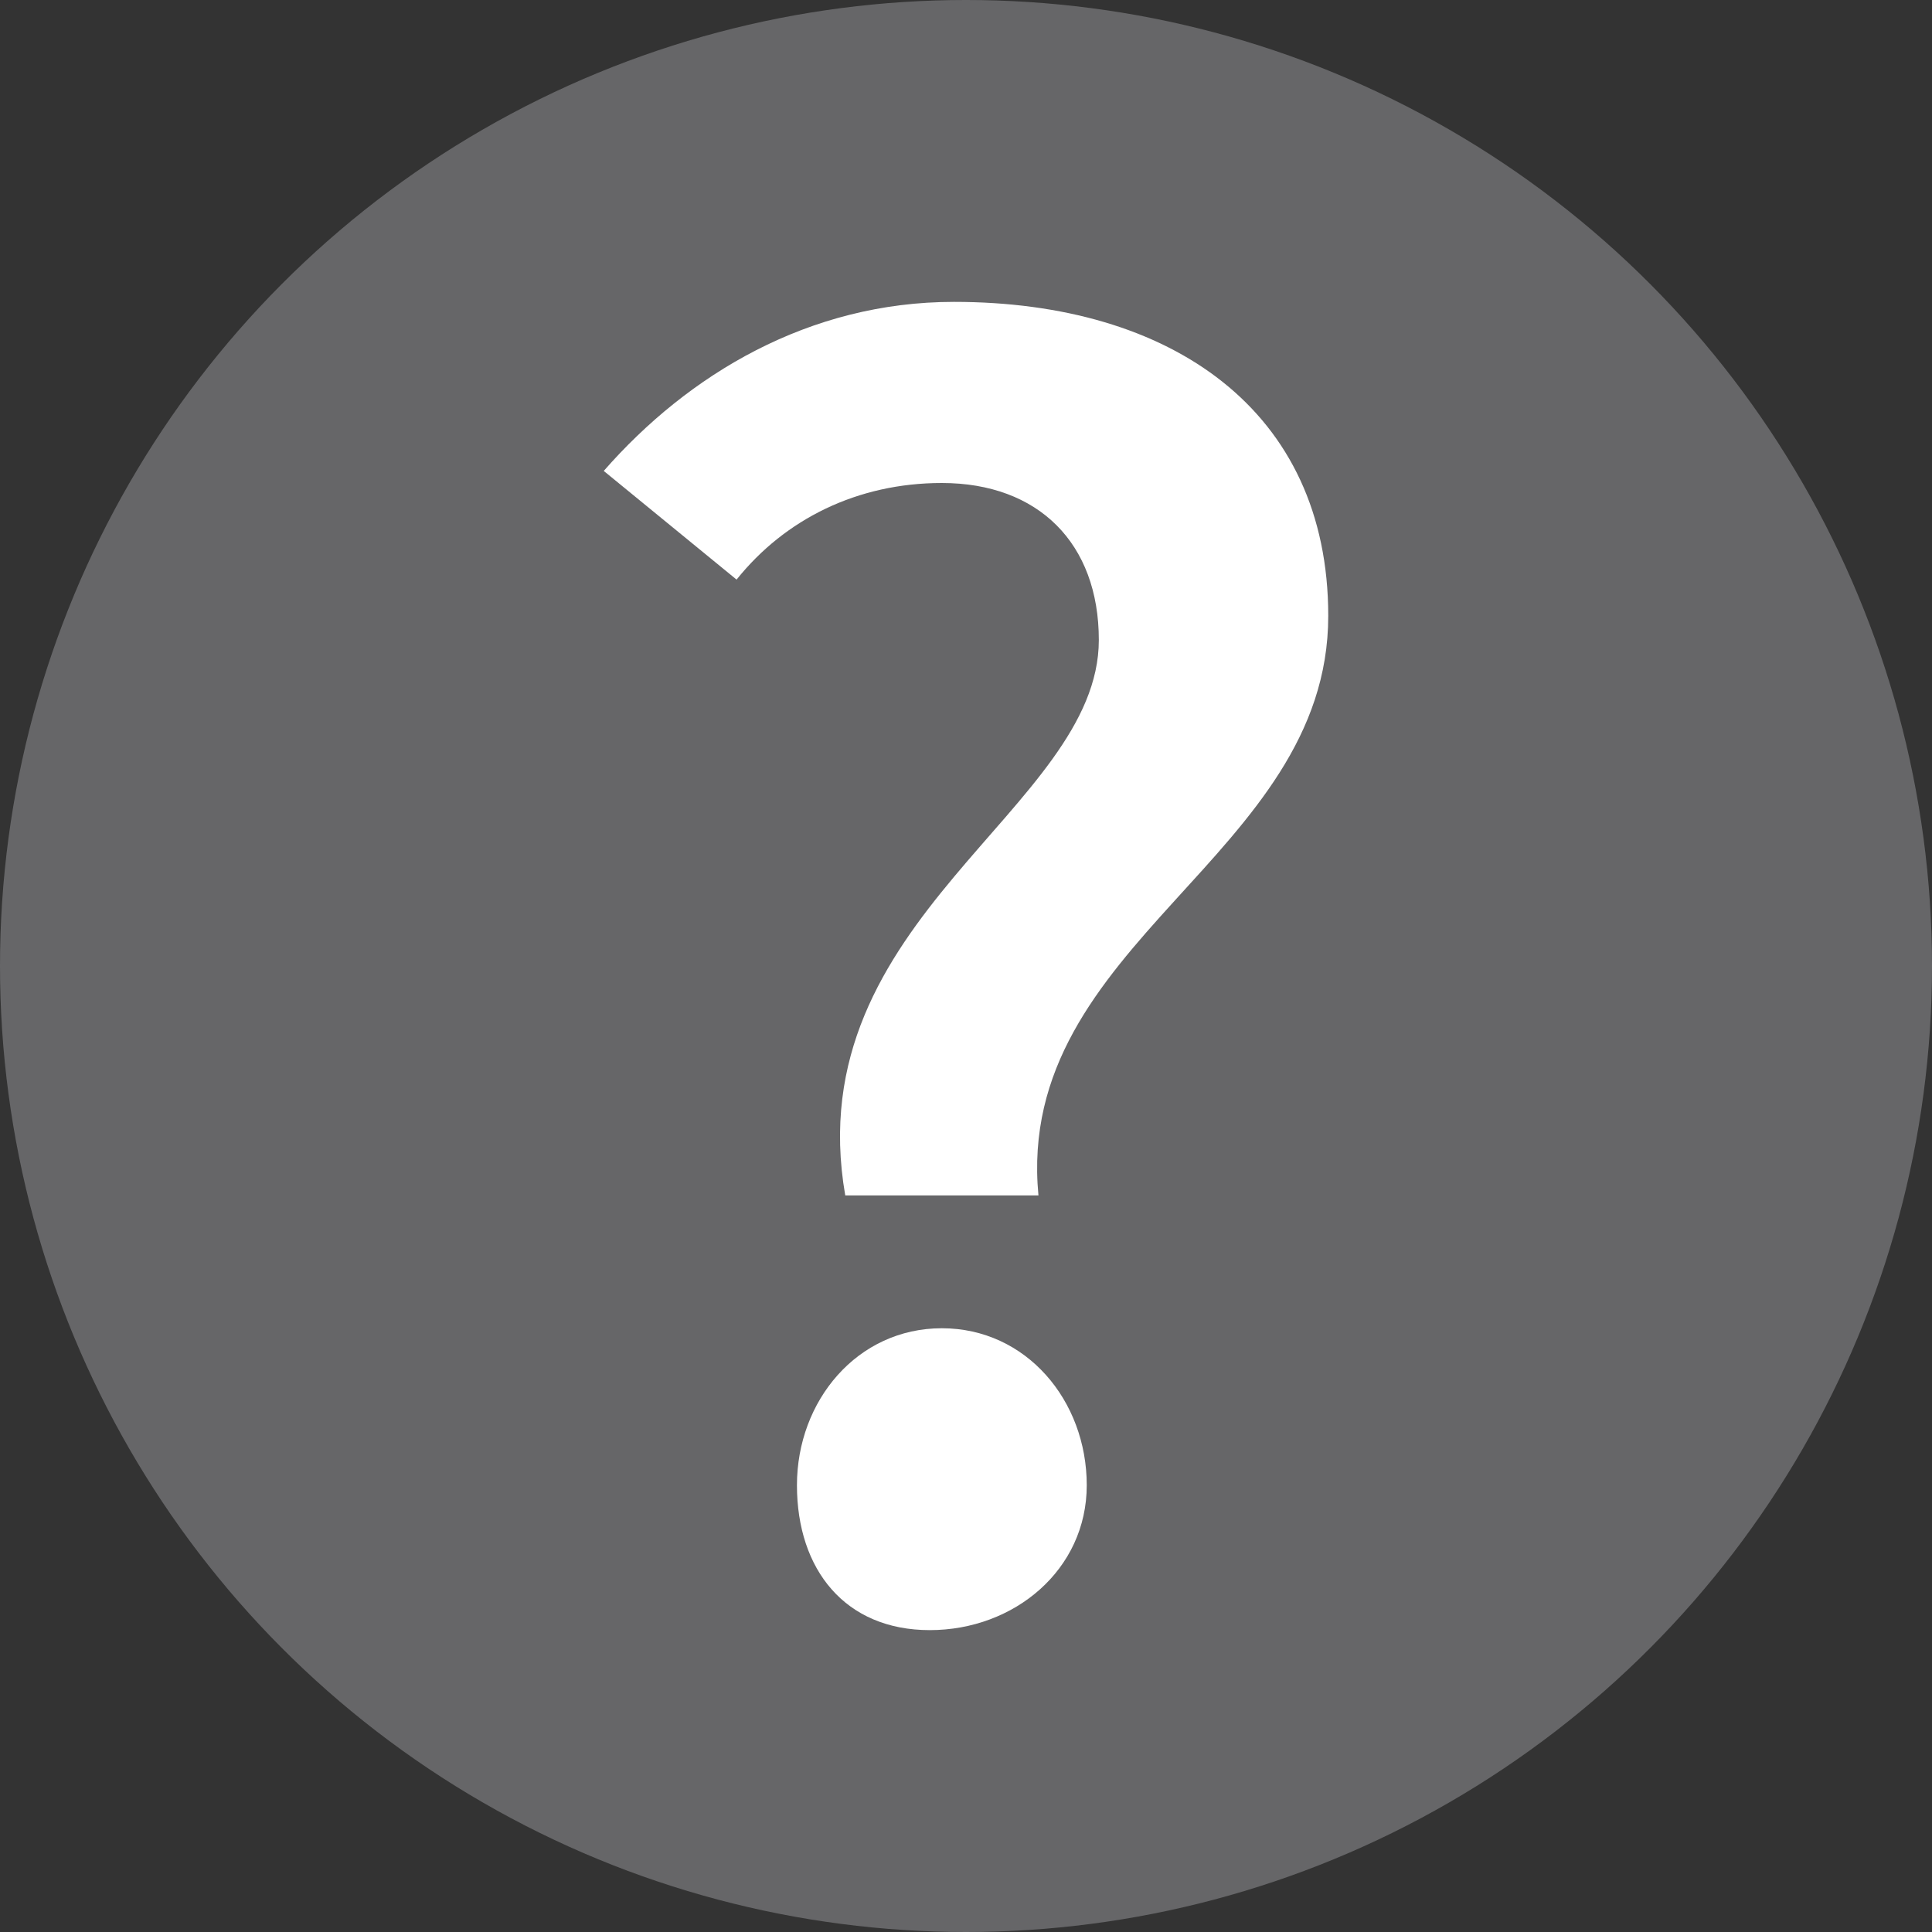 <?xml version="1.0" encoding="utf-8"?>
<!-- Generator: Adobe Illustrator 18.0.0, SVG Export Plug-In . SVG Version: 6.00 Build 0)  -->
<!DOCTYPE svg PUBLIC "-//W3C//DTD SVG 1.1//EN" "http://www.w3.org/Graphics/SVG/1.1/DTD/svg11.dtd">
<svg version="1.1" xmlns="http://www.w3.org/2000/svg" xmlns:xlink="http://www.w3.org/1999/xlink" x="0px" y="0px"
	 viewBox="0 0 16 16" enable-background="new 0 0 16 16" xml:space="preserve">
<rect x="0" y="0" width="16" height="16" fill="#333333" stroke="none"/>
<g id="shapes_1">
</g>
<g id="shapes_2" display="none">
</g>
<g id="Layer_1">
	<g>
		<circle fill="#666668" cx="8" cy="8" r="8"/>
	</g>
	<g>
		<path fill="#FFFFFF" d="M9.1,5.3C9.1,4.5,8.6,4,7.8,4C7.1,4,6.5,4.3,6.1,4.8L5,3.9c0.7-0.8,1.7-1.4,2.9-1.4c1.8,0,3.1,0.9,3.1,2.6
			c0,2-2.6,2.7-2.4,4.8H7C6.6,7.6,9.1,6.7,9.1,5.3z M7.8,11C8.5,11,9,11.6,9,12.3c0,0.7-0.6,1.2-1.3,1.2S6.6,13,6.6,12.3
			C6.6,11.6,7.1,11,7.8,11z"/>
	</g>
</g>
</svg>
